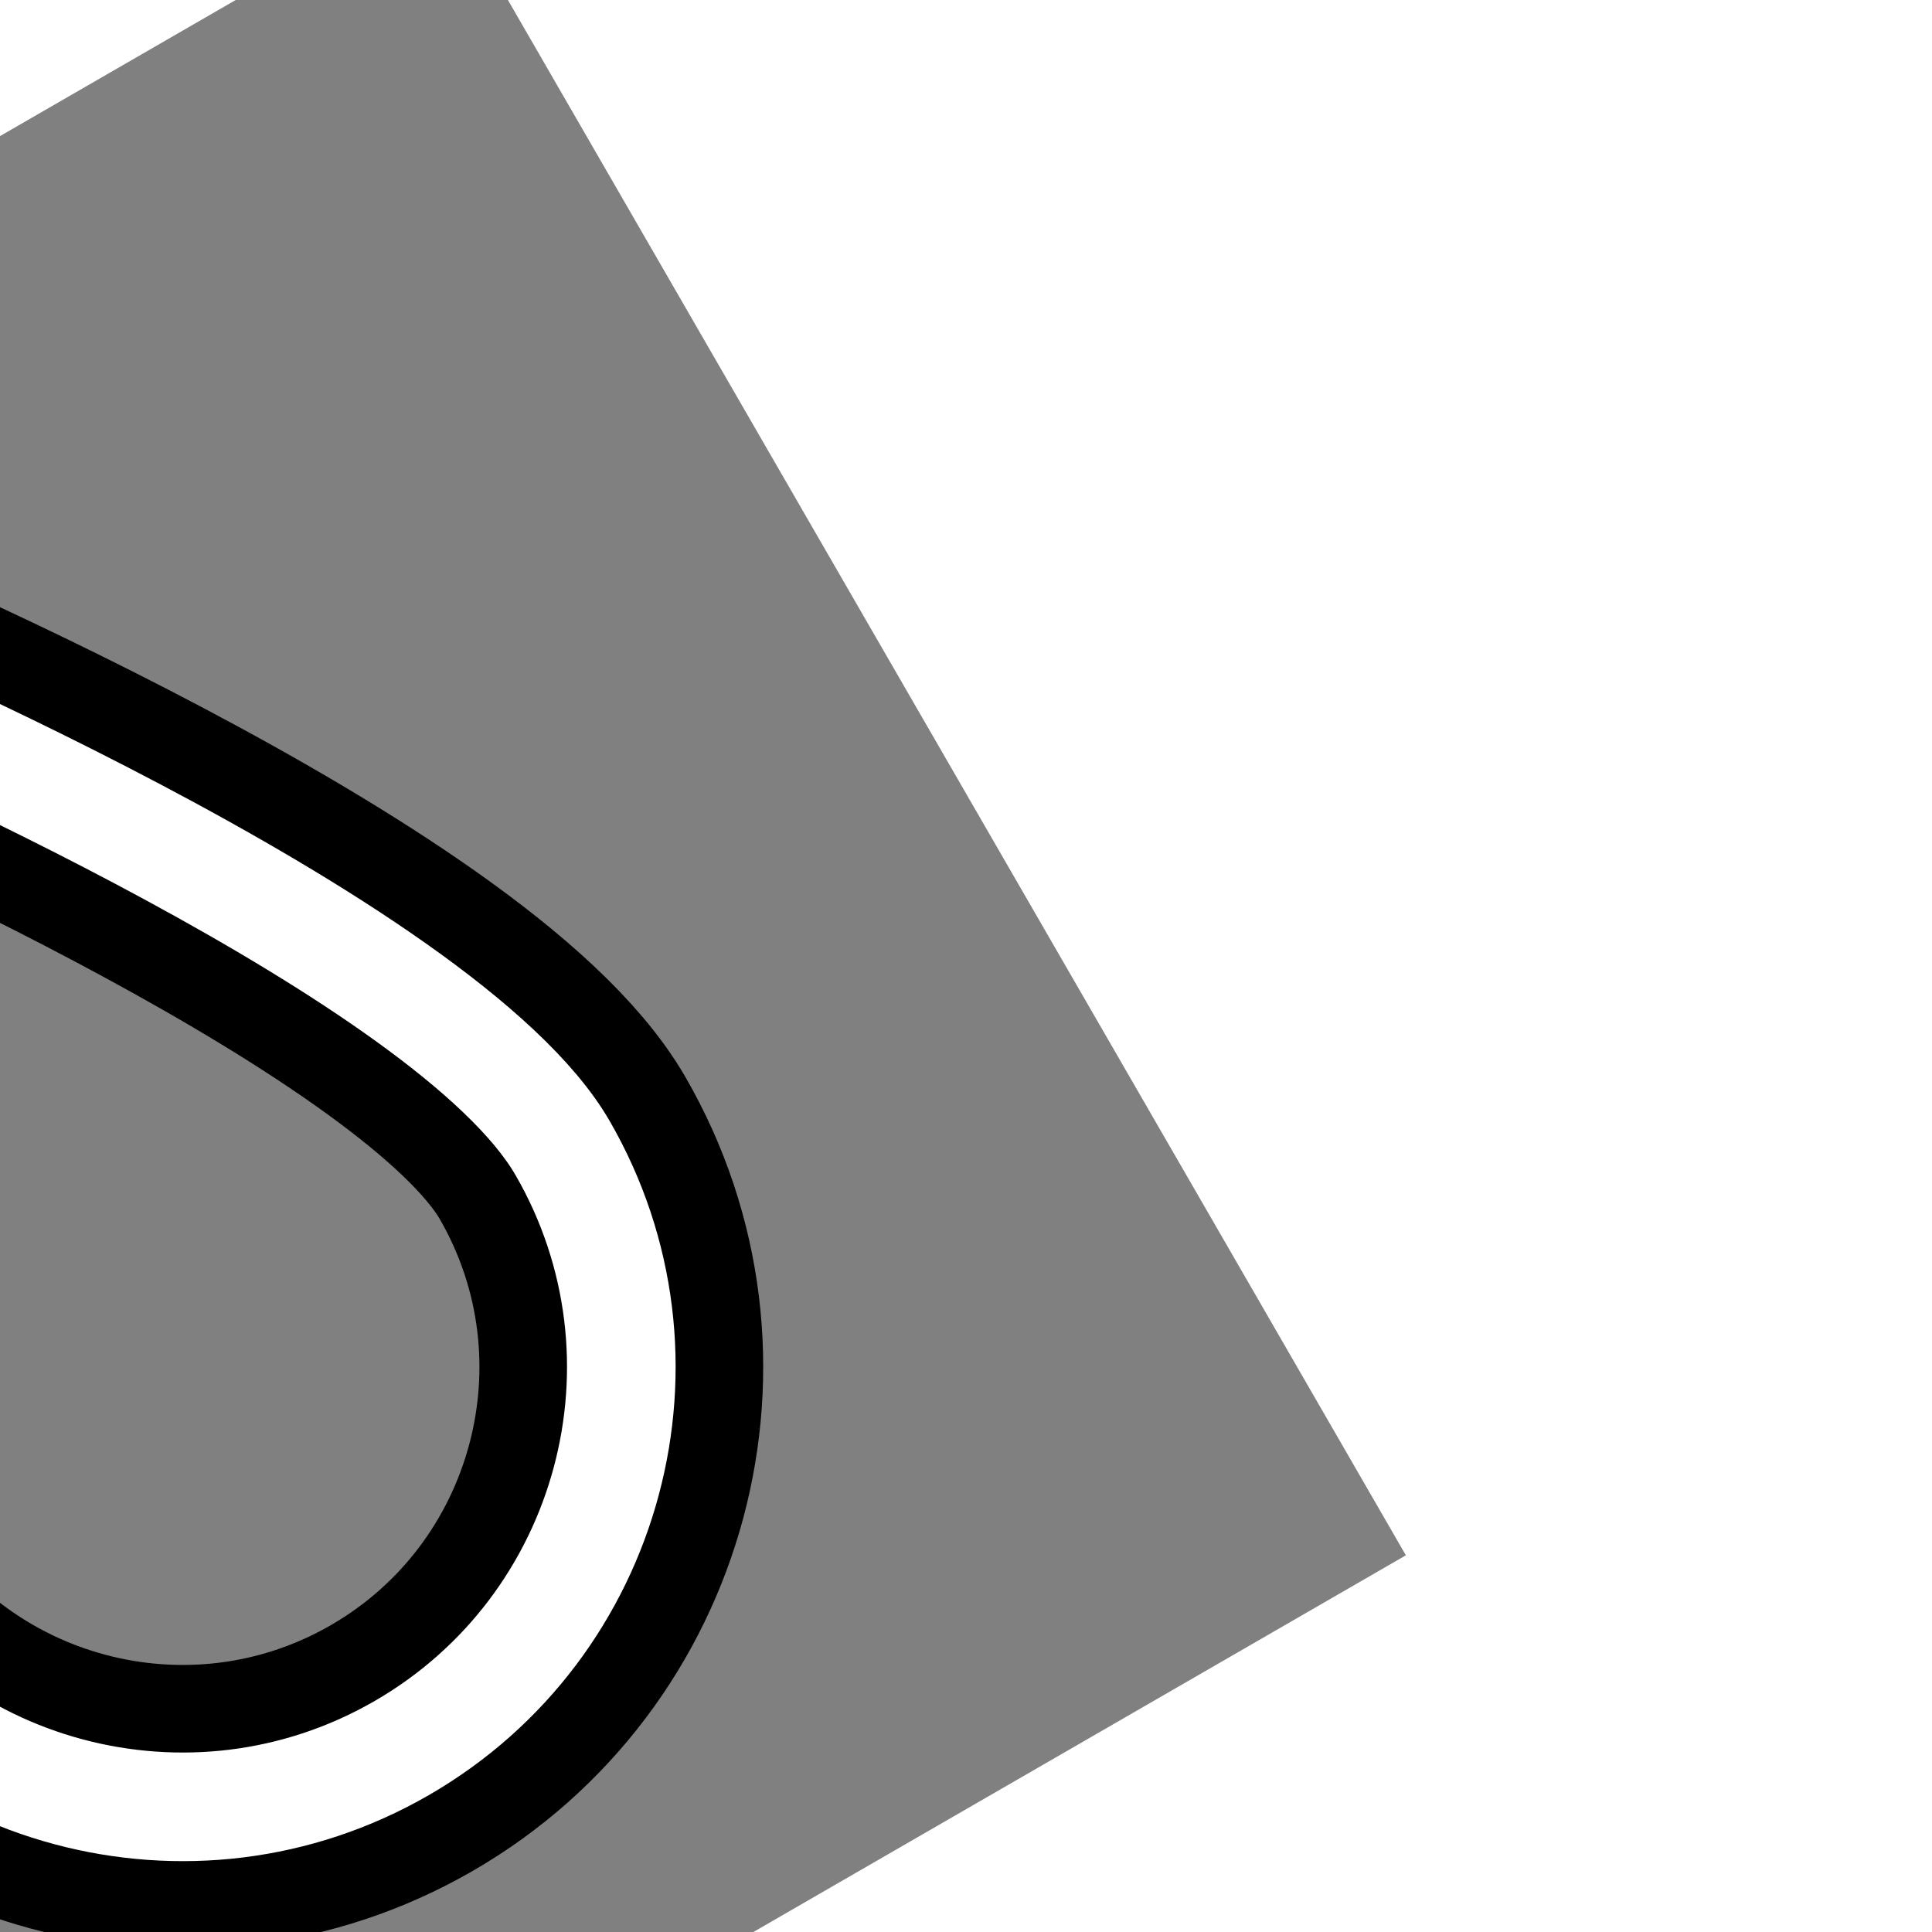 <svg fill="#ffffff" version="1.1" id="Capa_1" xmlns="http://www.w3.org/2000/svg" xmlns:xlink="http://www.w3.org/1999/xlink" viewBox="-68.95 -68.95 413.69 413.69" xml:space="preserve" transform="rotate(-30)matrix(-1, 0, 0, 1, 0, 0)" stroke="#ffffff" stroke-width="17.65"><rect x="-68.95" y="-68.95" width="413.69" height="413.69" fill="#808080" stroke="none"/><g id="SVGRepo_bgCarrier" stroke-width="0"></g><g id="SVGRepo_tracerCarrier" stroke-linecap="round" stroke-linejoin="round" stroke="#000000" stroke-width="55.157"> <g> <g> <path d="M137.893,275.785c53.411,0,96.87-43.45,96.87-96.861c0-52.308-90.786-171.025-94.65-176.051L137.893,0l-2.22,2.892 c-3.859,5.018-94.651,123.744-94.651,176.042C41.022,232.335,84.48,275.785,137.893,275.785z M137.893,9.223 c14.177,18.895,91.267,123.692,91.267,169.701c0,50.31-40.952,91.255-91.267,91.255c-50.324,0-91.268-40.945-91.268-91.255 C46.625,132.915,123.712,28.118,137.893,9.223z"></path> </g> </g> </g><g id="SVGRepo_iconCarrier"> <g> <g> <path d="M137.893,275.785c53.411,0,96.87-43.45,96.87-96.861c0-52.308-90.786-171.025-94.65-176.051L137.893,0l-2.22,2.892 c-3.859,5.018-94.651,123.744-94.651,176.042C41.022,232.335,84.48,275.785,137.893,275.785z M137.893,9.223 c14.177,18.895,91.267,123.692,91.267,169.701c0,50.31-40.952,91.255-91.267,91.255c-50.324,0-91.268-40.945-91.268-91.255 C46.625,132.915,123.712,28.118,137.893,9.223z"></path> </g> </g> </g></svg>